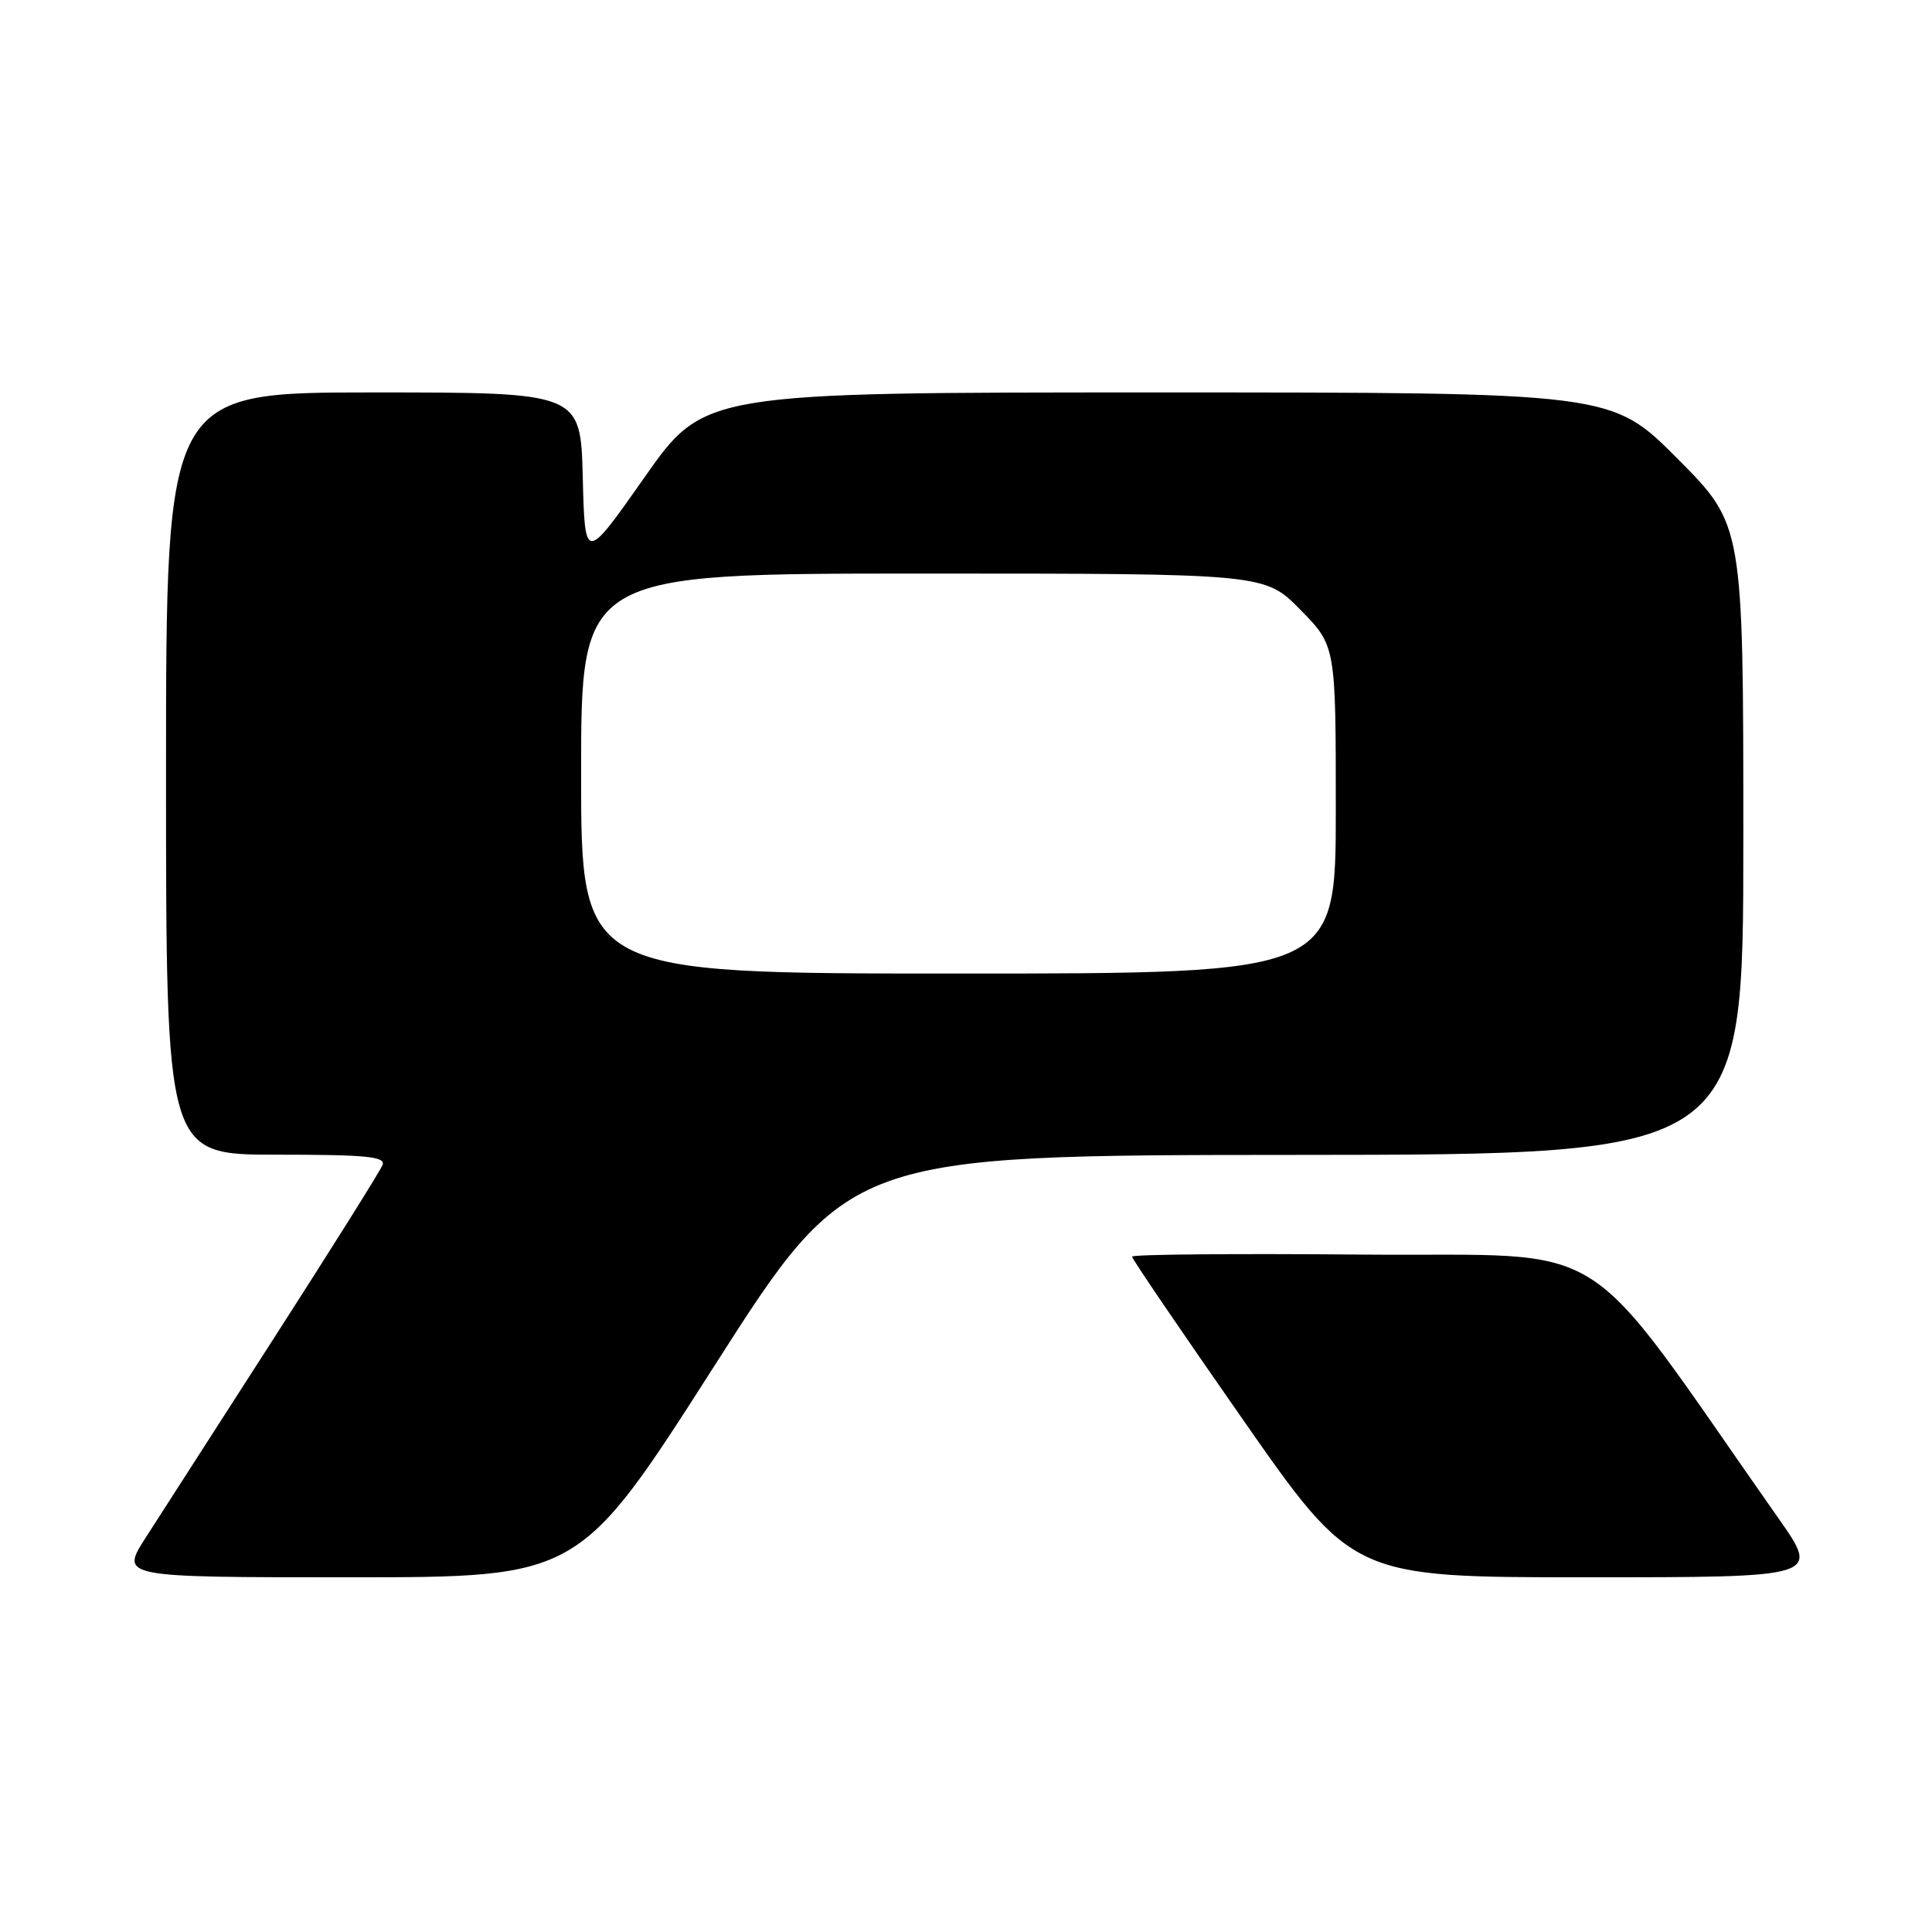 <?xml version="1.0" encoding="UTF-8" standalone="no"?>
<!DOCTYPE svg PUBLIC "-//W3C//DTD SVG 1.1//EN" "http://www.w3.org/Graphics/SVG/1.1/DTD/svg11.dtd" >
<svg xmlns="http://www.w3.org/2000/svg" xmlns:xlink="http://www.w3.org/1999/xlink" version="1.1" viewBox="0 0 256 256">
 <g >
 <path fill="currentColor"
d=" M 94.63 181.03 C 112.50 153.06 112.50 153.06 171.75 153.03 C 231.00 153.00 231.00 153.00 231.00 111.27 C 231.00 69.54 231.00 69.54 222.27 60.77 C 213.54 52.00 213.54 52.00 153.42 52.00 C 93.30 52.00 93.30 52.00 85.40 63.25 C 77.50 74.50 77.50 74.50 77.22 63.25 C 76.93 52.00 76.93 52.00 49.47 52.00 C 22.00 52.00 22.00 52.00 22.00 102.50 C 22.00 153.00 22.00 153.00 36.61 153.00 C 48.56 153.00 51.12 153.25 50.69 154.37 C 50.40 155.12 43.98 165.36 36.42 177.12 C 28.86 188.88 21.15 200.86 19.30 203.75 C 15.94 209.00 15.94 209.00 46.35 209.00 C 76.76 209.00 76.76 209.00 94.63 181.03 Z  M 235.70 201.25 C 208.72 162.81 214.58 166.53 180.64 166.24 C 163.79 166.09 150.00 166.21 150.00 166.51 C 150.00 166.81 156.59 176.49 164.64 188.03 C 179.27 209.00 179.27 209.00 210.21 209.00 C 241.14 209.00 241.14 209.00 235.70 201.25 Z  M 77.00 102.50 C 77.00 76.00 77.00 76.00 122.29 76.00 C 167.58 76.00 167.58 76.00 172.29 80.78 C 177.00 85.57 177.00 85.57 177.00 107.28 C 177.00 129.00 177.00 129.00 127.00 129.00 C 77.00 129.00 77.00 129.00 77.00 102.50 Z "/>
</g>
</svg>